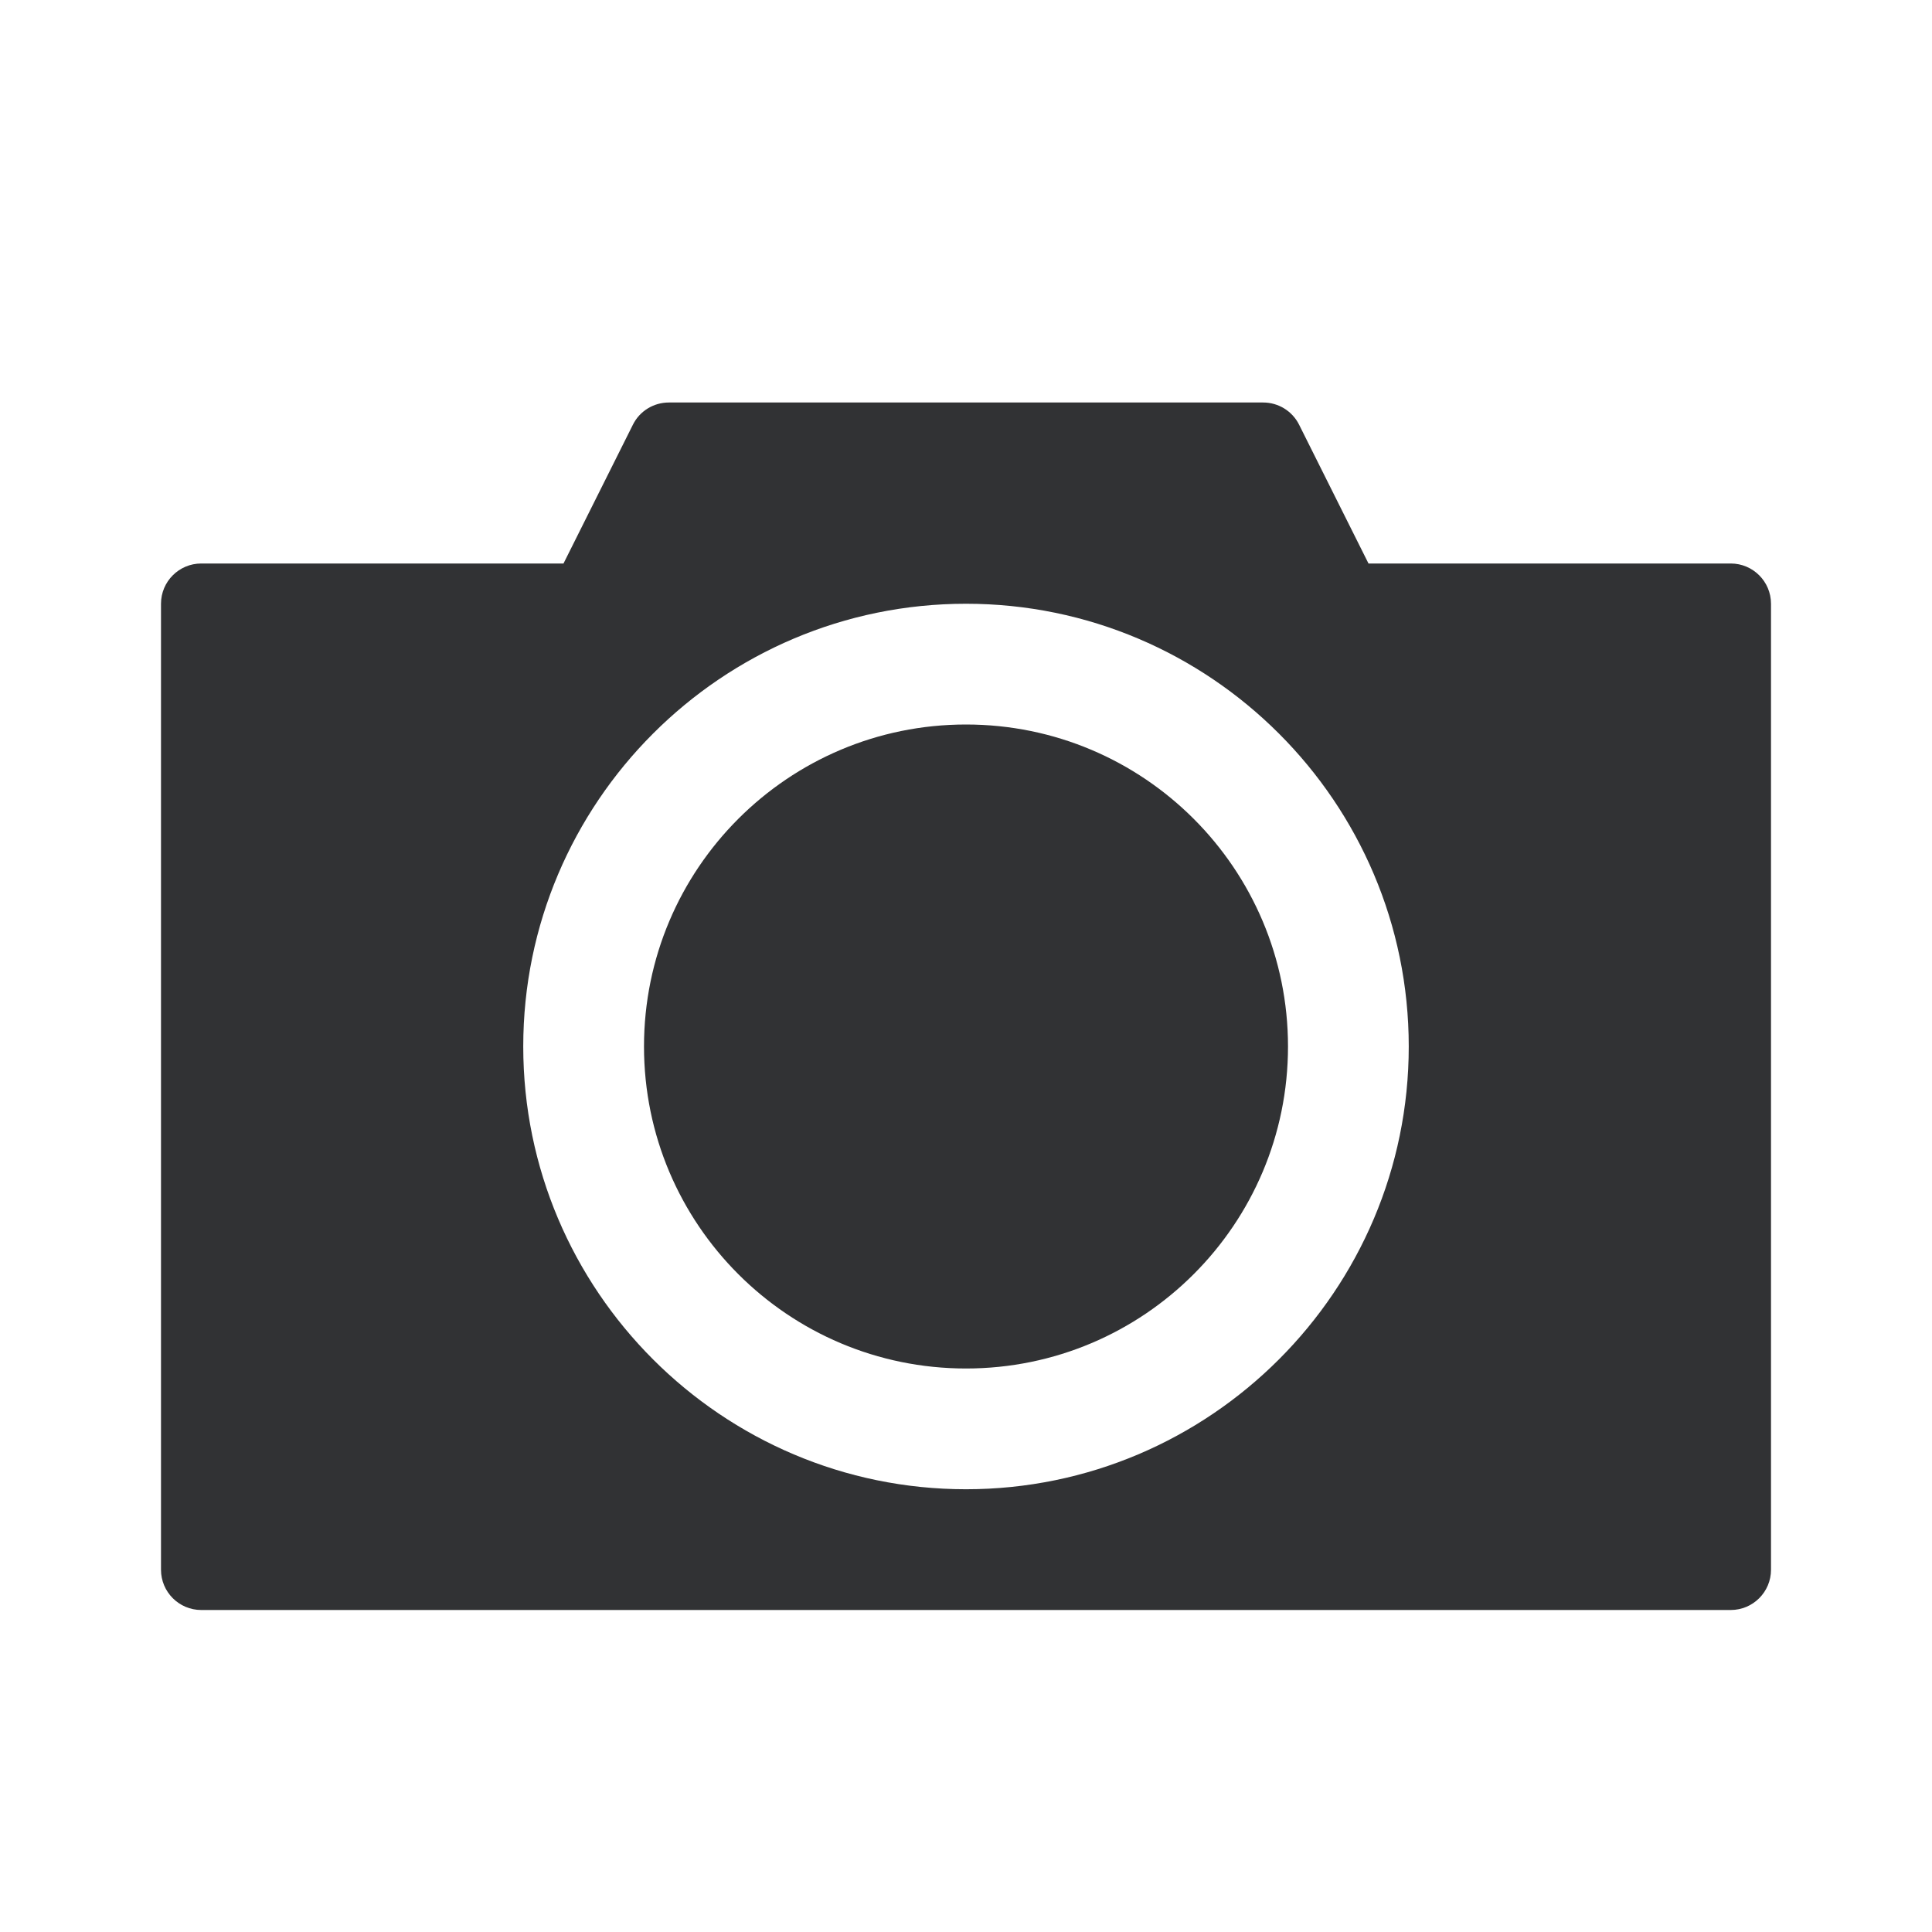 <svg width="24" height="24" viewBox="0 0 24 24" fill="none" xmlns="http://www.w3.org/2000/svg">
<path fill-rule="evenodd" clip-rule="evenodd" d="M6.5 13C6.5 16.032 8.967 18.5 12 18.5C15.033 18.5 17.5 16.032 17.5 13C17.5 9.967 15.033 7.5 12 7.5C8.967 7.5 6.5 9.967 6.5 13ZM17 7H21.5C21.776 7 22 7.224 22 7.5V19.5C22 19.776 21.776 20 21.5 20H2.5C2.224 20 2 19.776 2 19.5V7.5C2 7.224 2.224 7 2.5 7H7L7.862 5.276C7.946 5.106 8.12 5 8.309 5H15.691C15.88 5 16.053 5.106 16.138 5.276L17 7ZM8 13C8 10.791 9.791 9 12 9C14.209 9 16 10.791 16 13C16 15.209 14.209 17 12 17C9.791 17 8 15.209 8 13Z" fill="#313234"/>
</svg>
